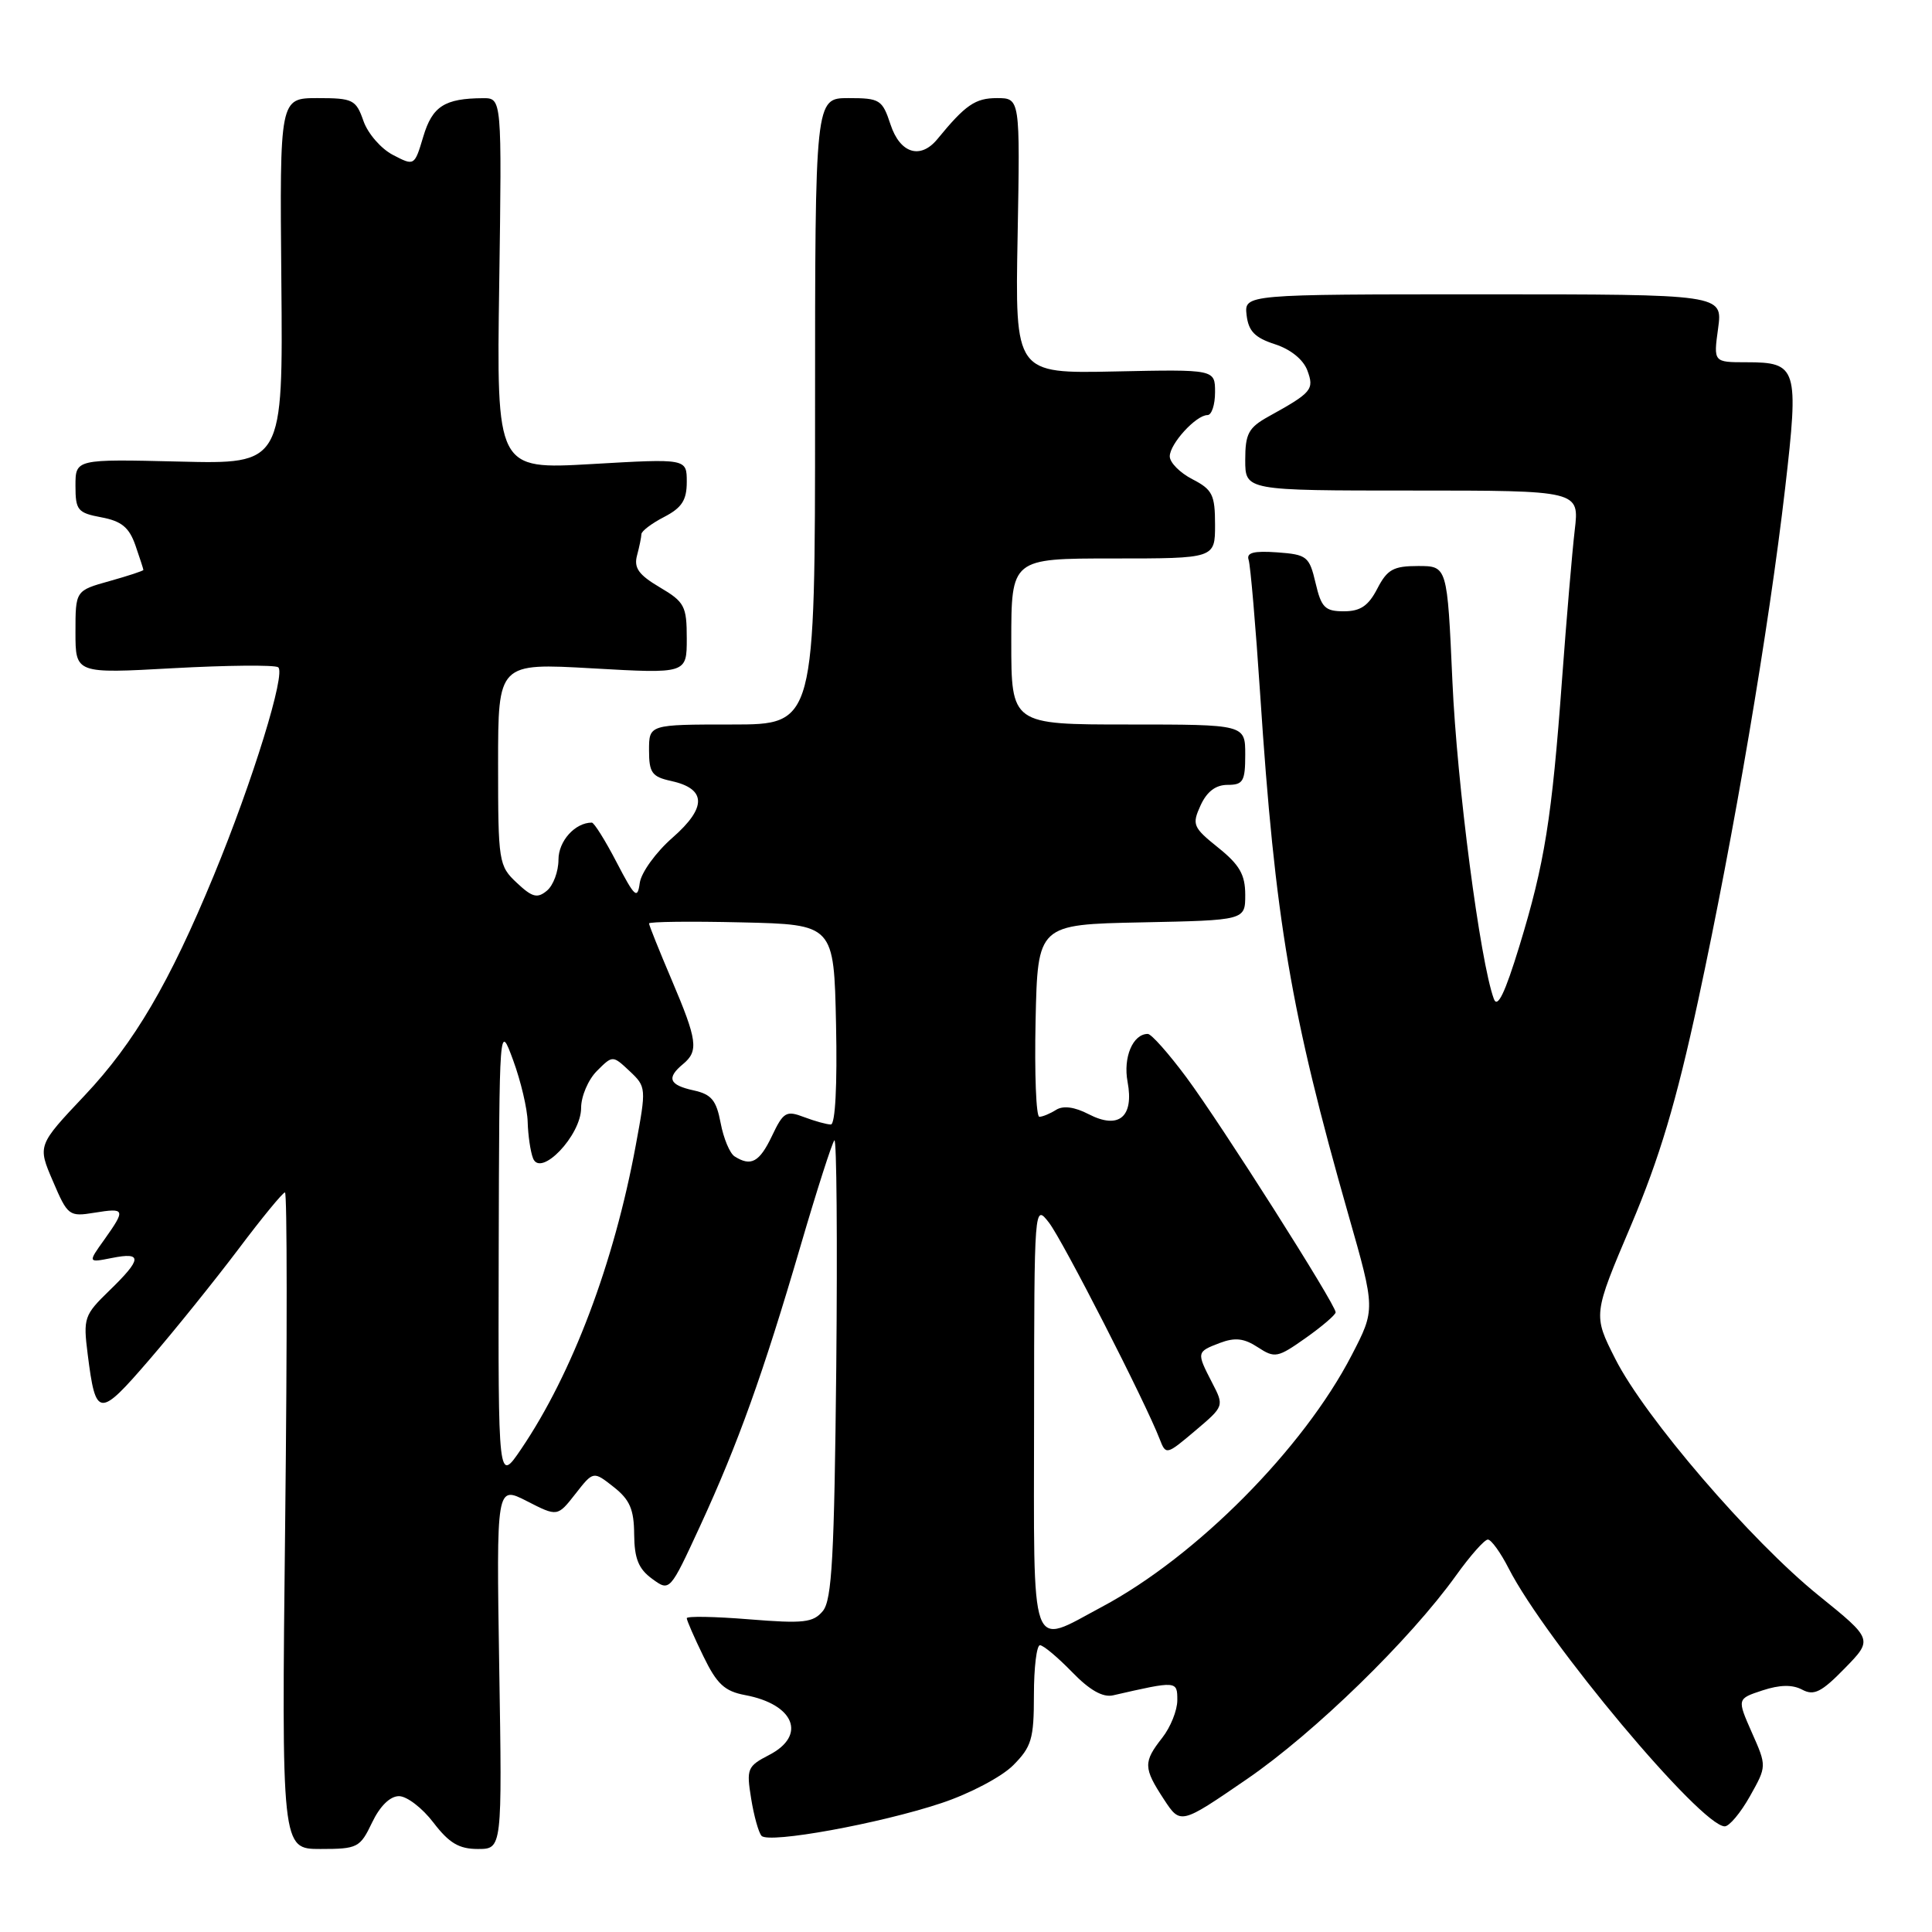 <?xml version="1.0" encoding="UTF-8" standalone="no"?>
<!DOCTYPE svg PUBLIC "-//W3C//DTD SVG 1.1//EN" "http://www.w3.org/Graphics/SVG/1.1/DTD/svg11.dtd" >
<svg xmlns="http://www.w3.org/2000/svg" xmlns:xlink="http://www.w3.org/1999/xlink" version="1.1" viewBox="0 0 256 256">
 <g >
 <path fill="currentColor"
d=" M 49.30 241.50 C 50.34 239.32 51.68 238.00 52.87 238.00 C 53.91 238.00 55.96 239.57 57.43 241.50 C 59.51 244.22 60.82 245.00 63.32 245.00 C 66.54 245.00 66.54 245.00 66.15 220.92 C 65.77 196.84 65.77 196.84 69.82 198.91 C 73.87 200.98 73.87 200.98 76.25 197.94 C 78.62 194.91 78.62 194.91 81.31 197.03 C 83.45 198.71 84.01 200.00 84.03 203.32 C 84.06 206.53 84.61 207.89 86.41 209.20 C 88.75 210.91 88.75 210.91 92.77 202.20 C 97.80 191.28 101.09 182.12 106.08 165.08 C 108.24 157.69 110.26 151.41 110.56 151.10 C 110.86 150.80 110.97 164.31 110.81 181.13 C 110.55 206.24 110.24 212.01 109.03 213.47 C 107.75 215.01 106.49 215.15 99.28 214.57 C 94.73 214.20 91.00 214.13 91.00 214.42 C 91.00 214.71 91.99 216.98 93.20 219.46 C 94.99 223.15 96.01 224.10 98.74 224.61 C 105.26 225.83 106.92 229.96 101.92 232.54 C 99.02 234.04 98.89 234.37 99.53 238.32 C 99.90 240.62 100.52 242.84 100.91 243.26 C 101.89 244.31 116.58 241.64 124.74 238.92 C 128.48 237.68 132.71 235.45 134.24 233.92 C 136.69 231.46 137.00 230.43 137.00 224.58 C 137.00 220.96 137.36 218.00 137.80 218.00 C 138.25 218.00 140.15 219.60 142.05 221.55 C 144.38 223.96 146.13 224.95 147.49 224.64 C 155.97 222.70 156.00 222.70 156.00 225.29 C 156.00 226.63 155.10 228.87 154.00 230.27 C 151.48 233.48 151.50 234.26 154.21 238.40 C 156.42 241.78 156.42 241.78 165.21 235.75 C 174.18 229.60 186.84 217.26 192.94 208.75 C 194.81 206.14 196.70 204.00 197.15 204.00 C 197.59 204.00 198.83 205.71 199.90 207.81 C 204.79 217.38 225.40 242.00 228.54 242.00 C 229.14 242.00 230.64 240.21 231.87 238.02 C 234.11 234.03 234.11 234.03 232.13 229.57 C 230.16 225.10 230.16 225.10 233.53 223.99 C 235.84 223.23 237.50 223.20 238.80 223.89 C 240.35 224.72 241.35 224.23 244.43 221.07 C 248.18 217.23 248.18 217.23 240.98 211.41 C 232.01 204.17 217.93 187.78 214.03 180.05 C 211.08 174.22 211.08 174.22 216.12 162.36 C 219.90 153.43 222.11 146.05 225.03 132.50 C 229.75 110.60 234.39 83.25 236.54 64.68 C 238.38 48.72 238.16 48.00 231.40 48.00 C 227.04 48.00 227.04 48.00 227.66 43.50 C 228.27 39.00 228.27 39.00 196.57 39.00 C 164.87 39.00 164.87 39.00 165.18 41.75 C 165.43 43.88 166.27 44.75 168.93 45.61 C 171.01 46.28 172.69 47.64 173.23 49.08 C 174.17 51.62 173.84 52.01 168.07 55.20 C 165.43 56.67 165.00 57.47 165.00 60.95 C 165.00 65.00 165.00 65.00 187.14 65.00 C 209.28 65.00 209.28 65.00 208.66 70.25 C 208.32 73.14 207.57 82.03 206.98 90.00 C 205.63 108.48 204.67 114.43 201.33 125.35 C 199.41 131.62 198.42 133.67 197.94 132.35 C 196.12 127.41 193.05 103.86 192.45 90.25 C 191.77 75.00 191.77 75.00 187.91 75.00 C 184.63 75.00 183.82 75.45 182.50 78.00 C 181.32 80.28 180.26 81.00 178.07 81.00 C 175.57 81.00 175.08 80.51 174.32 77.25 C 173.49 73.72 173.18 73.48 169.23 73.19 C 166.11 72.97 165.13 73.23 165.45 74.19 C 165.69 74.91 166.38 82.92 166.98 92.00 C 168.95 121.95 171.03 134.19 178.68 161.00 C 182.25 173.50 182.25 173.50 179.10 179.58 C 172.69 191.97 158.52 206.24 146.04 212.90 C 136.31 218.08 137.00 219.99 137.02 187.75 C 137.04 159.59 137.05 159.51 138.99 162.00 C 140.80 164.33 151.79 185.82 153.66 190.68 C 154.49 192.82 154.55 192.81 158.36 189.59 C 162.22 186.32 162.22 186.32 160.61 183.21 C 158.53 179.18 158.54 179.13 161.63 177.95 C 163.64 177.19 164.84 177.32 166.67 178.52 C 168.92 179.99 169.29 179.92 173.01 177.29 C 175.18 175.76 176.97 174.22 176.98 173.89 C 177.01 172.90 161.85 149.02 157.20 142.75 C 154.85 139.59 152.56 137.00 152.09 137.00 C 150.11 137.00 148.80 140.11 149.41 143.35 C 150.28 148.00 148.25 149.70 144.26 147.64 C 142.39 146.67 140.88 146.47 139.94 147.06 C 139.15 147.56 138.15 147.98 137.72 147.98 C 137.29 147.99 137.07 142.26 137.22 135.25 C 137.50 122.50 137.50 122.50 151.25 122.22 C 165.00 121.94 165.00 121.94 165.00 118.57 C 165.00 115.90 164.25 114.59 161.42 112.32 C 158.07 109.63 157.92 109.27 159.08 106.72 C 159.92 104.89 161.08 104.00 162.66 104.00 C 164.72 104.00 165.00 103.53 165.00 100.00 C 165.00 96.00 165.00 96.00 149.50 96.00 C 134.00 96.00 134.00 96.00 134.00 85.00 C 134.00 74.00 134.00 74.00 147.50 74.00 C 161.00 74.00 161.00 74.00 161.00 69.53 C 161.00 65.57 160.66 64.87 158.00 63.50 C 156.35 62.65 155.00 61.29 155.00 60.47 C 155.00 58.81 158.48 55.00 160.00 55.00 C 160.55 55.00 161.00 53.64 161.00 51.97 C 161.00 48.94 161.00 48.94 147.75 49.22 C 134.50 49.50 134.50 49.50 134.84 31.25 C 135.17 13.00 135.17 13.00 132.09 13.00 C 129.23 13.00 127.93 13.89 124.21 18.43 C 121.96 21.17 119.26 20.33 118.00 16.50 C 116.91 13.20 116.59 13.00 112.42 13.00 C 108.00 13.00 108.00 13.00 108.00 54.50 C 108.00 96.00 108.00 96.00 97.00 96.00 C 86.00 96.00 86.00 96.00 86.00 99.42 C 86.00 102.39 86.39 102.93 88.92 103.48 C 93.62 104.51 93.68 106.99 89.12 110.99 C 86.91 112.92 84.96 115.62 84.77 117.00 C 84.47 119.21 84.11 118.88 81.70 114.25 C 80.20 111.36 78.72 109.00 78.42 109.00 C 76.20 109.00 74.00 111.44 74.00 113.91 C 74.00 115.48 73.31 117.33 72.47 118.02 C 71.20 119.08 70.52 118.90 68.47 116.97 C 66.08 114.73 66.00 114.21 66.00 101.25 C 66.00 87.85 66.00 87.85 78.50 88.56 C 91.00 89.27 91.00 89.27 91.00 84.60 C 91.00 80.31 90.71 79.76 87.42 77.82 C 84.63 76.17 83.97 75.25 84.41 73.60 C 84.72 72.45 84.98 71.17 84.99 70.78 C 84.99 70.38 86.35 69.35 88.00 68.50 C 90.35 67.28 91.00 66.28 91.00 63.85 C 91.00 60.76 91.00 60.76 78.40 61.49 C 65.79 62.21 65.79 62.21 66.15 37.61 C 66.50 13.00 66.50 13.00 64.00 13.01 C 58.91 13.04 57.29 14.08 56.09 18.09 C 54.92 22.00 54.91 22.01 52.07 20.53 C 50.50 19.72 48.74 17.70 48.16 16.03 C 47.17 13.20 46.77 13.00 42.08 13.00 C 37.06 13.00 37.06 13.00 37.28 37.25 C 37.50 61.50 37.50 61.50 23.75 61.16 C 10.00 60.83 10.00 60.83 10.00 64.37 C 10.00 67.61 10.29 67.96 13.44 68.55 C 16.10 69.05 17.11 69.88 17.94 72.25 C 18.52 73.93 19.00 75.40 19.00 75.52 C 19.00 75.64 16.97 76.31 14.50 77.00 C 10.00 78.26 10.00 78.26 10.00 83.76 C 10.00 89.26 10.00 89.26 22.95 88.54 C 30.08 88.15 36.33 88.09 36.85 88.41 C 37.94 89.08 33.50 103.48 28.33 116.00 C 22.46 130.23 17.80 138.17 11.24 145.13 C 4.97 151.77 4.97 151.77 7.01 156.51 C 8.97 161.10 9.15 161.24 12.52 160.69 C 16.61 160.03 16.68 160.23 13.82 164.26 C 11.63 167.32 11.63 167.32 14.82 166.69 C 18.90 165.87 18.83 166.80 14.49 171.01 C 11.15 174.25 11.01 174.64 11.62 179.45 C 12.69 187.90 13.10 187.93 19.82 180.13 C 23.18 176.23 28.47 169.65 31.59 165.52 C 34.70 161.38 37.48 158.00 37.76 158.00 C 38.05 158.00 38.06 177.57 37.79 201.50 C 37.30 245.00 37.30 245.00 42.46 245.00 C 47.38 245.00 47.71 244.83 49.30 241.50 Z  M 66.08 166.00 C 66.16 135.50 66.16 135.50 68.00 140.50 C 69.01 143.25 69.88 146.93 69.92 148.67 C 69.97 150.41 70.28 152.58 70.63 153.48 C 71.63 156.07 77.00 150.45 77.00 146.81 C 77.00 145.27 77.94 143.06 79.09 141.91 C 81.18 139.82 81.18 139.82 83.43 141.93 C 85.64 144.01 85.65 144.16 84.24 151.77 C 81.36 167.36 75.83 182.01 69.06 192.00 C 66.01 196.50 66.01 196.50 66.08 166.00 Z  M 97.34 153.23 C 96.70 152.83 95.87 150.83 95.49 148.81 C 94.92 145.78 94.27 145.00 91.90 144.48 C 88.66 143.77 88.28 142.84 90.50 141.00 C 92.60 139.26 92.41 137.86 89.00 129.84 C 87.35 125.96 86.00 122.60 86.00 122.36 C 86.00 122.13 91.51 122.06 98.25 122.22 C 110.50 122.50 110.50 122.50 110.78 135.75 C 110.95 143.78 110.68 149.00 110.09 149.00 C 109.56 149.00 107.97 148.56 106.54 148.02 C 104.18 147.12 103.80 147.34 102.29 150.52 C 100.63 154.00 99.51 154.61 97.34 153.23 Z "/>
</g>
</svg>